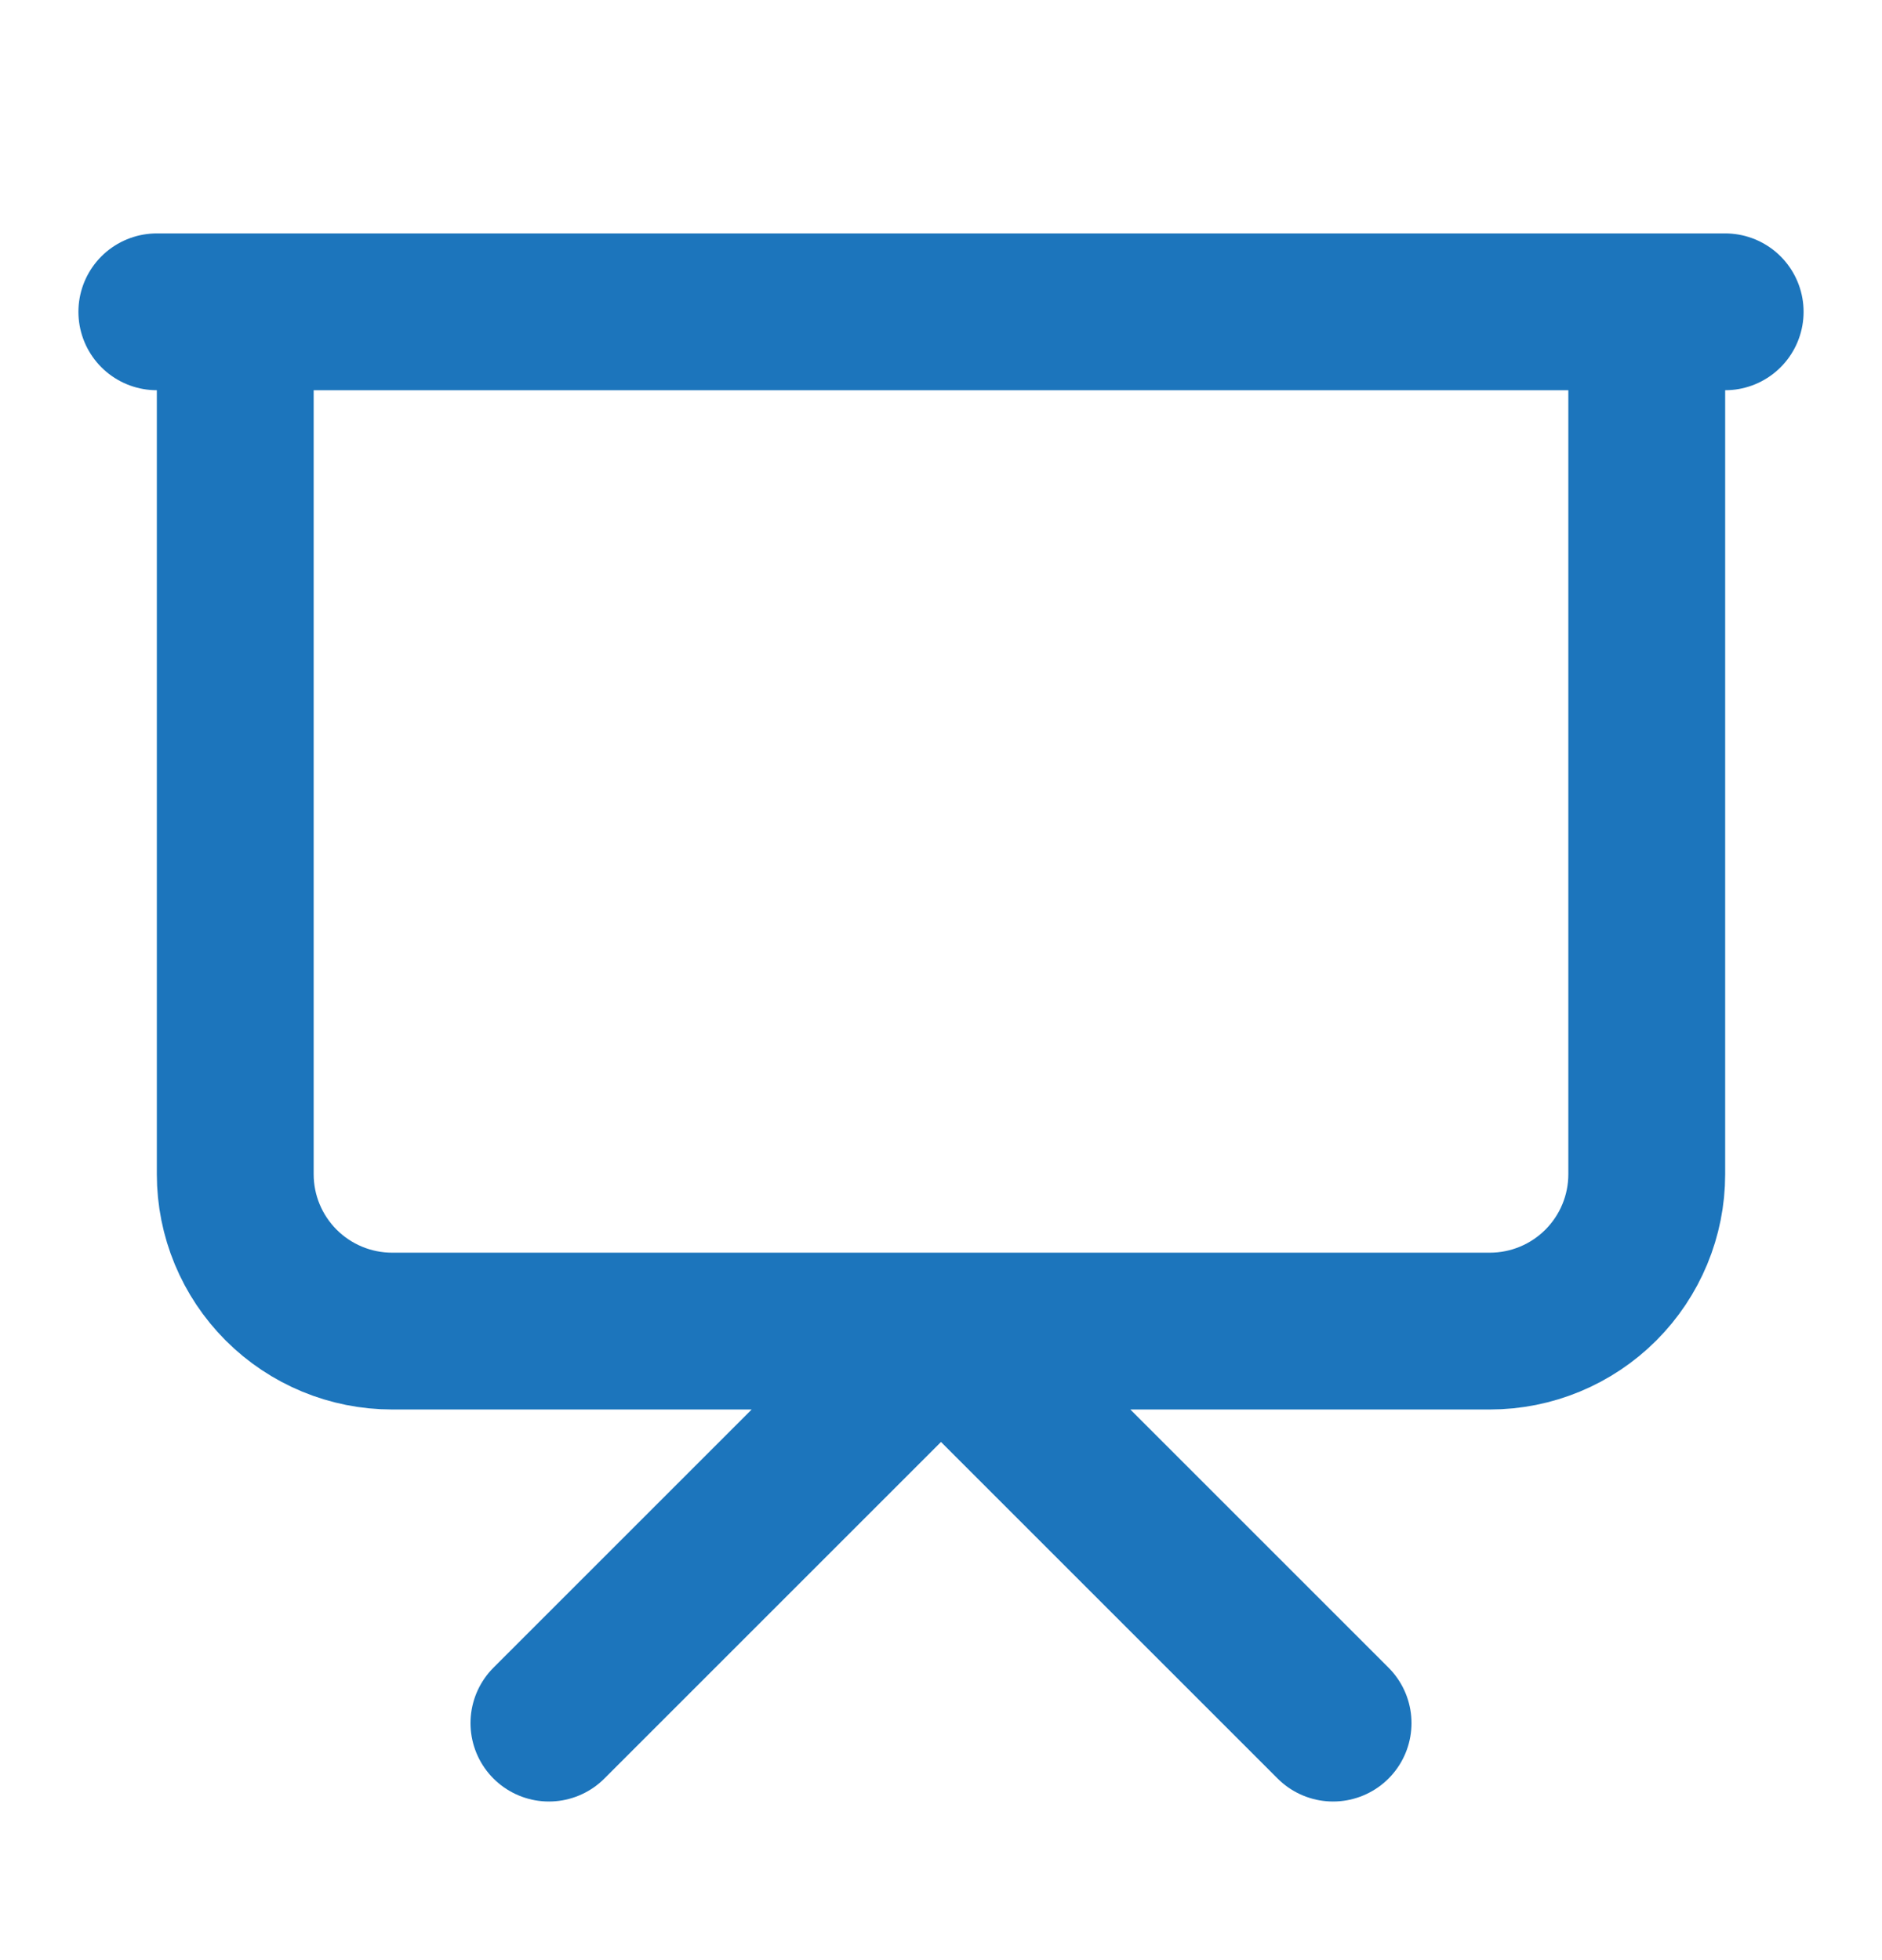 <svg width="24" height="25" viewBox="0 0 24 25" fill="none" xmlns="http://www.w3.org/2000/svg">
<g id="lucide/presentation">
<path id="Vector" d="M2 3.977H22M21 3.977V14.977C21 15.507 20.789 16.016 20.414 16.391C20.039 16.766 19.53 16.977 19 16.977H5C4.47 16.977 3.961 16.766 3.586 16.391C3.211 16.016 3 15.507 3 14.977V3.977M7 21.977L12 16.977L17 21.977" stroke="#1C75BC" stroke-width="2" stroke-linecap="round" stroke-linejoin="round"/>
</g>
</svg>
